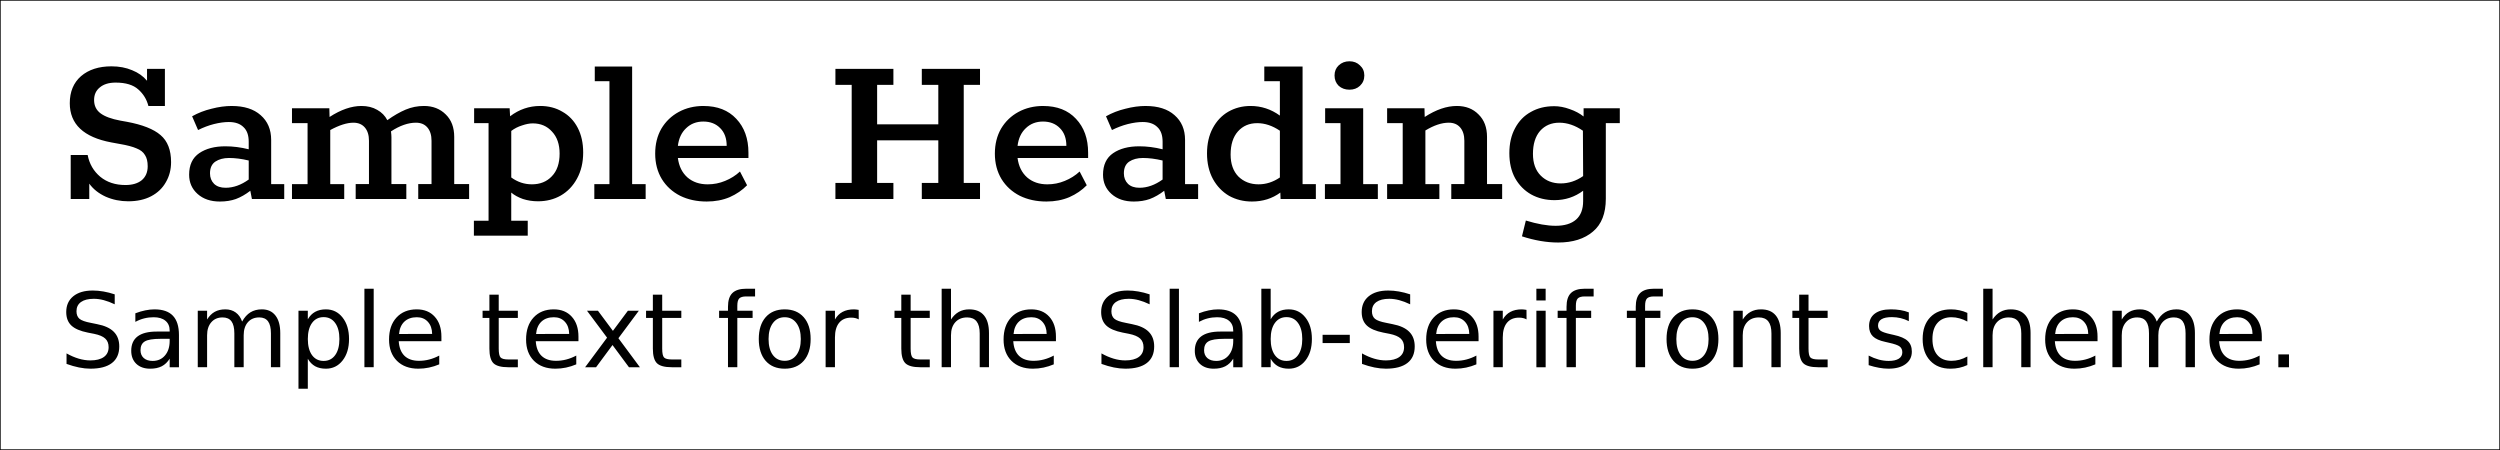 <?xml version="1.0" encoding="UTF-8" standalone="no"?>
<!-- Created with Inkscape (http://www.inkscape.org/) -->

<svg
   xmlns:dc="http://purl.org/dc/elements/1.1/"
   xmlns:cc="http://creativecommons.org/ns#"
   xmlns:rdf="http://www.w3.org/1999/02/22-rdf-syntax-ns#"
   xmlns:svg="http://www.w3.org/2000/svg"
   xmlns="http://www.w3.org/2000/svg"
   xmlns:sodipodi="http://sodipodi.sourceforge.net/DTD/sodipodi-0.dtd"
   xmlns:inkscape="http://www.inkscape.org/namespaces/inkscape"
   width="500"
   height="90"
   viewBox="0 0 500 90"
   version="1.1"
   id="svg4583"
   inkscape:version="0.92.3 (2405546, 2018-03-11)"
   sodipodi:docname="font-preview-slab.svg">
  <defs
     id="defs4577" />
  <sodipodi:namedview
     id="base"
     pagecolor="#ffffff"
     bordercolor="#666666"
     borderopacity="1.0"
     inkscape:pageopacity="0.0"
     inkscape:pageshadow="2"
     inkscape:zoom="0.35"
     inkscape:cx="780"
     inkscape:cy="-257.85714"
     inkscape:document-units="px"
     inkscape:current-layer="layer1"
     showgrid="false"
     fit-margin-top="0"
     fit-margin-left="0"
     fit-margin-right="0"
     fit-margin-bottom="0"
     showborder="false"
     inkscape:window-width="1366"
     inkscape:window-height="705"
     inkscape:window-x="-8"
     inkscape:window-y="-8"
     inkscape:window-maximized="1" />
  <g
     inkscape:label="Layer 1"
     inkscape:groupmode="layer"
     id="layer1"
     transform="translate(844.286,-214.663)">
    <rect
       style="opacity:1;fill:none;fill-opacity:1;stroke:#000000;stroke-width:0.139;stroke-miterlimit:4;stroke-dasharray:none;stroke-opacity:1"
       id="rect931"
       width="499.861"
       height="89.861"
       x="-844.216"
       y="214.732" />
    <path
       inkscape:connector-curvature="0"
       style="font-style:normal;font-variant:normal;font-weight:600;font-stretch:normal;font-size:39.178px;line-height:100%;font-family:Rokkitt;-inkscape-font-specification:'Rokkitt Semi-Bold';letter-spacing:0px;word-spacing:0px;fill:#000000;fill-opacity:1;stroke:none;stroke-width:1.17px;stroke-linecap:butt;stroke-linejoin:miter;stroke-opacity:1"
       d="m -574.399,226.919 c -0.855,0 -1.574,0.276 -2.154,0.826 -0.55,0.519 -0.824,1.191 -0.824,2.016 0,0.825 0.274,1.513 0.824,2.062 0.58,0.519 1.299,0.779 2.154,0.779 0.855,0 1.557,-0.26 2.107,-0.779 0.581,-0.55 0.871,-1.238 0.871,-2.062 0,-0.825 -0.291,-1.496 -0.871,-2.016 -0.55,-0.55 -1.252,-0.826 -2.107,-0.826 z m -247.588,1.01 c -2.536,-10e-6 -4.568,0.655 -6.096,1.969 -1.497,1.314 -2.246,3.117 -2.246,5.408 0,4.186 2.765,6.799 8.295,7.838 l 1.742,0.32 c 1.436,0.244 2.535,0.535 3.299,0.871 0.794,0.306 1.359,0.748 1.695,1.328 0.367,0.55 0.551,1.299 0.551,2.246 0,1.192 -0.397,2.123 -1.191,2.795 -0.794,0.642 -1.879,0.963 -3.254,0.963 -2.016,0 -3.697,-0.551 -5.041,-1.65 -1.344,-1.13 -2.185,-2.582 -2.522,-4.354 h -3.391 v 8.799 h 3.713 v -3.07 c 0.794,1.1 1.893,1.972 3.299,2.613 1.405,0.611 2.904,0.916 4.492,0.916 1.772,0 3.299,-0.336 4.582,-1.008 1.283,-0.672 2.261,-1.605 2.934,-2.797 0.703,-1.192 1.053,-2.536 1.053,-4.033 0,-2.414 -0.702,-4.215 -2.107,-5.406 -1.375,-1.192 -3.62,-2.078 -6.736,-2.658 l -1.283,-0.229 c -1.803,-0.336 -3.133,-0.825 -3.988,-1.467 -0.855,-0.642 -1.283,-1.528 -1.283,-2.658 0,-1.069 0.383,-1.91 1.147,-2.521 0.764,-0.642 1.818,-0.963 3.162,-0.963 2.017,0 3.529,0.458 4.537,1.375 1.008,0.886 1.679,1.987 2.016,3.301 h 3.301 v -7.424 h -3.574 v 2.383 c -0.764,-0.917 -1.758,-1.621 -2.981,-2.109 -1.222,-0.519 -2.595,-0.777 -4.123,-0.777 z m 96.656,0.045 v 2.934 h 2.934 v 20.576 h -3.025 v 2.979 h 10.266 v -2.979 h -2.703 v -23.51 z m 133.904,0 v 2.934 h 3.117 v 6.873 c -1.772,-1.283 -3.729,-1.924 -5.867,-1.924 -1.619,0 -3.101,0.381 -4.445,1.145 -1.314,0.764 -2.351,1.865 -3.115,3.301 -0.764,1.436 -1.146,3.116 -1.146,5.041 0,1.955 0.397,3.666 1.191,5.133 0.794,1.436 1.865,2.551 3.209,3.346 1.375,0.764 2.902,1.145 4.582,1.145 2.169,0 4.064,-0.596 5.684,-1.787 l 0.045,1.283 h 7.057 v -2.979 h -2.656 v -23.51 z m -85.775,0.459 v 3.207 h 3.254 v 19.615 h -3.254 v 3.207 h 11.596 v -3.207 h -3.254 v -8.525 h 12.236 v 8.525 h -3.301 v 3.207 h 11.641 v -3.207 h -3.254 v -19.615 h 3.254 v -3.207 h -11.641 v 3.207 h 3.301 v 7.883 h -12.236 v -7.883 h 3.254 v -3.207 z m -120.733,7.424 c -1.283,0 -2.626,0.182 -4.031,0.549 -1.405,0.336 -2.705,0.842 -3.897,1.514 l 1.191,2.75 c 1.039,-0.519 2.093,-0.918 3.162,-1.193 1.1,-0.275 2.092,-0.412 2.978,-0.412 1.283,0 2.261,0.336 2.934,1.008 0.703,0.642 1.055,1.62 1.055,2.934 v 1.512 c -1.589,-0.397 -3.148,-0.596 -4.676,-0.596 -2.139,0 -3.878,0.458 -5.223,1.375 -1.344,0.917 -2.018,2.353 -2.018,4.309 0,1.558 0.565,2.841 1.695,3.85 1.13,1.008 2.612,1.512 4.445,1.512 1.192,0 2.262,-0.168 3.209,-0.504 0.978,-0.367 1.94,-0.917 2.887,-1.65 l 0.32,1.65 h 6.463 v -2.979 h -2.613 v -8.846 c 0,-2.078 -0.702,-3.727 -2.107,-4.949 -1.375,-1.222 -3.301,-1.832 -5.775,-1.832 z m 25.932,0 c -1.986,0 -4.108,0.733 -6.369,2.199 l -0.047,-1.742 h -7.471 v 2.98 h 3.117 v 12.189 h -3.117 v 2.979 h 10.449 v -2.979 h -2.795 v -10.814 c 1.803,-0.978 3.346,-1.467 4.629,-1.467 0.978,0 1.741,0.319 2.291,0.961 0.55,0.642 0.824,1.528 0.824,2.658 v 8.662 h -2.658 v 2.979 h 10.129 v -2.979 h -2.978 v -9.395 c 0,-0.275 -0.031,-0.658 -0.092,-1.146 1.772,-1.161 3.438,-1.74 4.996,-1.74 0.978,0 1.741,0.319 2.291,0.961 0.55,0.642 0.824,1.528 0.824,2.658 v 8.662 h -2.658 v 2.979 h 10.174 v -2.979 h -2.978 v -9.441 c 0,-1.894 -0.565,-3.39 -1.695,-4.49 -1.13,-1.13 -2.582,-1.695 -4.354,-1.695 -1.283,0 -2.505,0.244 -3.666,0.732 -1.161,0.489 -2.383,1.193 -3.666,2.109 -0.458,-0.886 -1.131,-1.574 -2.018,-2.062 -0.886,-0.519 -1.94,-0.779 -3.162,-0.779 z m 35.74,0 c -2.2,0 -4.201,0.688 -6.004,2.062 l -0.09,-1.605 h -7.104 v 2.98 h 2.887 v 19.521 h -2.934 v 2.979 h 10.77 v -2.979 h -3.299 v -5.637 c 0.611,0.519 1.391,0.947 2.338,1.283 0.947,0.306 1.954,0.459 3.023,0.459 1.68,0 3.193,-0.383 4.537,-1.146 1.375,-0.794 2.459,-1.924 3.254,-3.391 0.825,-1.497 1.236,-3.239 1.236,-5.225 0,-1.894 -0.366,-3.544 -1.1,-4.949 -0.733,-1.405 -1.756,-2.476 -3.07,-3.209 -1.283,-0.764 -2.765,-1.145 -4.445,-1.145 z m 32.684,0 c -1.833,0 -3.483,0.397 -4.949,1.191 -1.466,0.794 -2.629,1.91 -3.484,3.346 -0.825,1.436 -1.236,3.1 -1.236,4.994 0,1.925 0.442,3.621 1.328,5.088 0.886,1.436 2.11,2.551 3.668,3.346 1.558,0.764 3.329,1.145 5.314,1.145 1.68,0 3.209,-0.291 4.584,-0.871 1.375,-0.611 2.535,-1.405 3.482,-2.383 l -1.42,-2.748 c -0.856,0.794 -1.85,1.421 -2.981,1.879 -1.1,0.458 -2.26,0.686 -3.482,0.686 -1.619,0 -2.964,-0.456 -4.033,-1.373 -1.069,-0.947 -1.71,-2.247 -1.924,-3.896 h 14.115 v -1.055 c 0,-2.811 -0.81,-5.07 -2.43,-6.781 -1.589,-1.711 -3.772,-2.566 -6.553,-2.566 z m 67.936,0 c -1.833,0 -3.483,0.397 -4.949,1.191 -1.467,0.794 -2.627,1.91 -3.482,3.346 -0.825,1.436 -1.238,3.1 -1.238,4.994 0,1.925 0.444,3.621 1.33,5.088 0.886,1.436 2.108,2.551 3.666,3.346 1.558,0.764 3.331,1.145 5.316,1.145 1.68,0 3.207,-0.291 4.582,-0.871 1.375,-0.611 2.537,-1.405 3.484,-2.383 l -1.422,-2.748 c -0.855,0.794 -1.848,1.421 -2.979,1.879 -1.1,0.458 -2.26,0.686 -3.482,0.686 -1.619,0 -2.964,-0.456 -4.033,-1.373 -1.069,-0.947 -1.712,-2.247 -1.926,-3.896 h 14.115 v -1.055 c 0,-2.811 -0.808,-5.07 -2.428,-6.781 -1.589,-1.711 -3.774,-2.566 -6.555,-2.566 z m 20.484,0 c -1.283,0 -2.626,0.182 -4.031,0.549 -1.405,0.336 -2.705,0.842 -3.896,1.514 l 1.191,2.75 c 1.039,-0.519 2.093,-0.918 3.162,-1.193 1.1,-0.275 2.092,-0.412 2.979,-0.412 1.283,0 2.261,0.336 2.934,1.008 0.703,0.642 1.055,1.62 1.055,2.934 v 1.512 c -1.589,-0.397 -3.148,-0.596 -4.676,-0.596 -2.139,0 -3.878,0.458 -5.223,1.375 -1.344,0.917 -2.018,2.353 -2.018,4.309 0,1.558 0.565,2.841 1.695,3.85 1.13,1.008 2.612,1.512 4.445,1.512 1.192,0 2.262,-0.168 3.209,-0.504 0.978,-0.367 1.94,-0.917 2.887,-1.65 l 0.32,1.65 h 6.463 v -2.979 h -2.613 v -8.846 c 0,-2.078 -0.702,-3.727 -2.107,-4.949 -1.375,-1.222 -3.301,-1.832 -5.775,-1.832 z m 62.229,0 c -2.016,0 -4.155,0.733 -6.416,2.199 l -0.045,-1.742 h -7.471 v 2.98 h 3.117 v 12.189 h -3.117 v 2.979 h 10.449 v -2.979 h -2.795 v -10.725 c 1.711,-1.039 3.268,-1.557 4.674,-1.557 0.978,0 1.741,0.319 2.291,0.961 0.55,0.642 0.826,1.528 0.826,2.658 v 8.662 h -2.613 v 2.979 h 10.174 v -2.979 h -3.025 v -9.441 c 0,-1.894 -0.565,-3.39 -1.695,-4.49 -1.1,-1.13 -2.551,-1.695 -4.354,-1.695 z m 19.449,0.045 c -1.741,0 -3.285,0.383 -4.629,1.146 -1.344,0.733 -2.398,1.818 -3.162,3.254 -0.764,1.405 -1.145,3.069 -1.145,4.994 0,1.925 0.381,3.591 1.145,4.996 0.794,1.405 1.865,2.49 3.209,3.254 1.375,0.764 2.932,1.146 4.674,1.146 2.139,0 4.048,-0.628 5.729,-1.881 v 2.062 c 0,1.65 -0.473,2.888 -1.42,3.713 -0.947,0.825 -2.308,1.236 -4.08,1.236 -1.68,0 -3.666,-0.35 -5.957,-1.053 l -0.779,3.162 c 2.536,0.825 4.949,1.236 7.24,1.236 2.933,0 5.256,-0.733 6.967,-2.199 1.711,-1.436 2.566,-3.62 2.566,-6.553 v -15.123 h 2.795 v -2.98 h -7.24 v 1.65 c -0.764,-0.611 -1.681,-1.1 -2.75,-1.467 -1.069,-0.397 -2.123,-0.596 -3.162,-0.596 z m -45.777,0.412 v 2.98 h 3.072 v 12.189 h -3.117 v 2.979 h 10.586 v -2.979 h -2.932 v -15.17 z m -124.367,2.658 c 1.405,0 2.537,0.444 3.393,1.33 0.856,0.855 1.283,2.032 1.283,3.529 h -9.762 c 0.183,-1.497 0.734,-2.674 1.65,-3.529 0.916,-0.886 2.061,-1.33 3.436,-1.33 z m 67.938,0 c 1.405,0 2.535,0.444 3.391,1.33 0.855,0.855 1.283,2.032 1.283,3.529 h -9.762 c 0.183,-1.497 0.734,-2.674 1.65,-3.529 0.917,-0.886 2.063,-1.33 3.438,-1.33 z m 103.262,0.23 c 1.589,0 3.163,0.534 4.721,1.604 l 0.045,9.074 c -1.405,0.978 -2.902,1.467 -4.49,1.467 -1.619,0 -2.95,-0.52 -3.988,-1.559 -1.039,-1.039 -1.559,-2.49 -1.559,-4.354 0,-1.955 0.475,-3.484 1.422,-4.584 0.978,-1.1 2.261,-1.648 3.85,-1.648 z m -60.42,0.092 c 1.528,0 3.04,0.503 4.537,1.512 v 9.35 c -1.344,0.917 -2.767,1.373 -4.264,1.373 -1.619,0 -2.962,-0.518 -4.031,-1.557 -1.039,-1.069 -1.559,-2.537 -1.559,-4.4 0,-1.986 0.489,-3.529 1.467,-4.629 0.978,-1.1 2.261,-1.648 3.85,-1.648 z m -144.883,0.045 c 1.589,0 2.872,0.551 3.85,1.65 1.008,1.069 1.514,2.535 1.514,4.398 0,1.955 -0.52,3.468 -1.559,4.537 -1.008,1.069 -2.337,1.604 -3.986,1.604 -1.497,0 -2.872,-0.456 -4.125,-1.373 v -9.305 c 0.641,-0.489 1.36,-0.855 2.154,-1.1 0.794,-0.275 1.511,-0.412 2.152,-0.412 z m -60.754,6.92 c 1.222,0 2.536,0.168 3.941,0.504 v 3.805 c -1.528,1.1 -3.071,1.648 -4.629,1.648 -0.978,0 -1.741,-0.258 -2.291,-0.777 -0.55,-0.55 -0.826,-1.254 -0.826,-2.109 0,-1.069 0.352,-1.847 1.055,-2.336 0.733,-0.489 1.65,-0.734 2.75,-0.734 z m 182.775,0 c 1.222,0 2.536,0.168 3.941,0.504 v 3.805 c -1.528,1.1 -3.071,1.648 -4.629,1.648 -0.978,0 -1.741,-0.258 -2.291,-0.777 -0.55,-0.55 -0.826,-1.254 -0.826,-2.109 0,-1.069 0.352,-1.847 1.055,-2.336 0.733,-0.489 1.65,-0.734 2.75,-0.734 z m -155.697,26.146 v 15.703 h 1.857 v -15.703 z m 76.379,0 c -1.271,0 -2.2,0.291 -2.785,0.869 -0.585,0.572 -0.879,1.486 -0.879,2.744 v 0.787 h -1.775 v 1.443 h 1.775 v 9.859 h 1.867 v -9.859 h 3.057 v -1.443 h -3.057 v -0.998 c 0,-0.7 0.127,-1.184 0.383,-1.453 0.262,-0.269 0.727,-0.404 1.393,-0.404 h 1.775 v -1.545 z m 39.07,0 v 15.703 h 1.867 v -6.389 c 0,-1.103 0.289,-1.974 0.867,-2.613 0.579,-0.639 1.369,-0.959 2.371,-0.959 0.834,10e-6 1.46,0.265 1.877,0.797 0.417,0.531 0.627,1.333 0.627,2.402 v 6.762 h 1.855 v -6.822 c 0,-1.561 -0.332,-2.74 -0.998,-3.541 -0.666,-0.807 -1.649,-1.211 -2.947,-1.211 -0.787,0 -1.482,0.168 -2.088,0.504 -0.599,0.336 -1.12,0.844 -1.564,1.523 v -6.156 z m 45.602,0 v 15.703 h 1.855 v -15.703 z m 18.334,0 v 15.703 h 1.867 v -1.695 c 0.39,0.673 0.881,1.172 1.473,1.502 0.599,0.323 1.313,0.484 2.141,0.484 1.372,0 2.485,-0.545 3.34,-1.635 0.861,-1.09 1.291,-2.523 1.291,-4.299 1e-5,-1.776 -0.43,-3.207 -1.291,-4.297 -0.854,-1.09 -1.967,-1.635 -3.34,-1.635 -0.827,0 -1.542,0.165 -2.141,0.494 -0.592,0.323 -1.082,0.819 -1.473,1.492 v -6.115 z m 55.006,0 v 2.352 h 1.855 v -2.352 z m 9.697,0 c -1.271,0 -2.2,0.291 -2.785,0.869 -0.585,0.572 -0.879,1.486 -0.879,2.744 v 0.787 h -1.775 v 1.443 h 1.775 v 9.859 h 1.867 v -9.859 h 3.059 v -1.443 h -3.059 v -0.998 c 0,-0.7 0.127,-1.184 0.383,-1.453 0.262,-0.269 0.727,-0.404 1.393,-0.404 h 1.777 v -1.545 z m 13.844,0 c -1.271,0 -2.2,0.291 -2.785,0.869 -0.585,0.572 -0.877,1.486 -0.877,2.744 v 0.787 h -1.777 v 1.443 h 1.777 v 9.859 h 1.867 v -9.859 h 3.057 v -1.443 h -3.057 v -0.998 c 0,-0.7 0.127,-1.184 0.383,-1.453 0.262,-0.269 0.727,-0.404 1.393,-0.404 h 1.775 v -1.545 z m 65.832,0 v 15.703 h 1.867 v -6.389 c 0,-1.103 0.291,-1.974 0.869,-2.613 0.579,-0.639 1.369,-0.959 2.371,-0.959 0.834,10e-6 1.46,0.265 1.877,0.797 0.417,0.531 0.625,1.333 0.625,2.402 v 6.762 h 1.857 v -6.822 c 0,-1.561 -0.334,-2.74 -1,-3.541 -0.666,-0.807 -1.649,-1.211 -2.947,-1.211 -0.787,0 -1.482,0.168 -2.088,0.504 -0.599,0.336 -1.12,0.844 -1.564,1.523 v -6.156 z m -378.111,0.363 c -1.648,0 -2.945,0.383 -3.887,1.15 -0.935,0.767 -1.402,1.816 -1.402,3.148 0,1.15 0.34,2.05 1.02,2.695 0.679,0.646 1.78,1.119 3.301,1.422 l 1.24,0.242 c 1.036,0.209 1.78,0.522 2.23,0.939 0.458,0.417 0.686,0.994 0.686,1.734 0,0.848 -0.317,1.502 -0.949,1.959 -0.632,0.457 -1.53,0.686 -2.693,0.686 -0.767,0 -1.548,-0.118 -2.342,-0.354 -0.794,-0.235 -1.604,-0.585 -2.432,-1.049 v 2.1 c 0.861,0.316 1.692,0.553 2.492,0.715 0.807,0.161 1.568,0.242 2.281,0.242 1.89,0 3.323,-0.375 4.299,-1.129 0.982,-0.753 1.473,-1.861 1.473,-3.32 0,-1.224 -0.363,-2.199 -1.09,-2.926 -0.72,-0.733 -1.839,-1.246 -3.359,-1.535 l -1.23,-0.252 c -1.117,-0.209 -1.878,-0.48 -2.281,-0.816 -0.397,-0.343 -0.596,-0.848 -0.596,-1.514 0,-0.794 0.3,-1.407 0.898,-1.838 0.605,-0.431 1.462,-0.645 2.572,-0.645 0.639,0 1.302,0.09 1.988,0.271 0.686,0.182 1.416,0.458 2.189,0.828 v -1.988 c -0.767,-0.256 -1.517,-0.446 -2.25,-0.574 -0.733,-0.128 -1.452,-0.193 -2.158,-0.193 z m 206.982,0 c -1.648,0 -2.943,0.383 -3.885,1.15 -0.935,0.767 -1.402,1.816 -1.402,3.148 0,1.15 0.338,2.05 1.018,2.695 0.679,0.646 1.78,1.119 3.301,1.422 l 1.24,0.242 c 1.036,0.209 1.78,0.522 2.23,0.939 0.457,0.417 0.686,0.994 0.686,1.734 0,0.848 -0.315,1.502 -0.947,1.959 -0.632,0.457 -1.532,0.686 -2.695,0.686 -0.767,0 -1.546,-0.118 -2.34,-0.354 -0.794,-0.235 -1.604,-0.585 -2.432,-1.049 v 2.1 c 0.861,0.316 1.692,0.553 2.492,0.715 0.807,0.161 1.566,0.242 2.279,0.242 1.89,0 3.323,-0.375 4.299,-1.129 0.982,-0.753 1.475,-1.861 1.475,-3.32 0,-1.224 -0.363,-2.199 -1.09,-2.926 -0.72,-0.733 -1.841,-1.246 -3.361,-1.535 l -1.23,-0.252 c -1.117,-0.209 -1.878,-0.48 -2.281,-0.816 -0.397,-0.343 -0.596,-0.848 -0.596,-1.514 0,-0.794 0.3,-1.407 0.898,-1.838 0.605,-0.431 1.464,-0.645 2.574,-0.645 0.639,0 1.3,0.09 1.986,0.271 0.686,0.182 1.418,0.458 2.191,0.828 v -1.988 c -0.767,-0.256 -1.519,-0.446 -2.252,-0.574 -0.733,-0.128 -1.452,-0.193 -2.158,-0.193 z m 52.109,0 c -1.648,0 -2.945,0.383 -3.887,1.15 -0.935,0.767 -1.402,1.816 -1.402,3.148 0,1.15 0.34,2.05 1.02,2.695 0.679,0.646 1.78,1.119 3.301,1.422 l 1.24,0.242 c 1.036,0.209 1.78,0.522 2.23,0.939 0.457,0.417 0.686,0.994 0.686,1.734 0,0.848 -0.315,1.502 -0.947,1.959 -0.632,0.457 -1.532,0.686 -2.695,0.686 -0.767,0 -1.548,-0.118 -2.342,-0.354 -0.794,-0.235 -1.604,-0.585 -2.432,-1.049 v 2.1 c 0.861,0.316 1.692,0.553 2.492,0.715 0.807,0.161 1.568,0.242 2.281,0.242 1.89,0 3.323,-0.375 4.299,-1.129 0.982,-0.753 1.473,-1.861 1.473,-3.32 0,-1.224 -0.363,-2.199 -1.09,-2.926 -0.72,-0.733 -1.839,-1.246 -3.359,-1.535 l -1.23,-0.252 c -1.117,-0.209 -1.878,-0.48 -2.281,-0.816 -0.397,-0.343 -0.596,-0.848 -0.596,-1.514 0,-0.794 0.3,-1.407 0.898,-1.838 0.605,-0.431 1.462,-0.645 2.572,-0.645 0.639,0 1.302,0.09 1.988,0.271 0.686,0.182 1.416,0.458 2.189,0.828 v -1.988 c -0.767,-0.256 -1.517,-0.446 -2.25,-0.574 -0.733,-0.128 -1.452,-0.193 -2.158,-0.193 z m -179.748,0.828 v 3.209 h -1.363 v 1.443 h 1.363 v 6.135 c 0,1.413 0.272,2.388 0.816,2.926 0.545,0.531 1.534,0.799 2.967,0.799 h 1.908 v -1.555 h -1.908 c -0.774,-10e-6 -1.287,-0.132 -1.543,-0.395 -0.249,-0.262 -0.375,-0.854 -0.375,-1.775 v -6.135 h 3.826 v -1.443 h -3.826 v -3.209 z m 32.693,0 v 3.209 h -1.361 v 1.443 h 1.361 v 6.135 c 0,1.413 0.274,2.388 0.818,2.926 0.545,0.531 1.534,0.799 2.967,0.799 h 1.906 v -1.555 h -1.906 c -0.774,-10e-6 -1.289,-0.132 -1.545,-0.395 -0.249,-0.262 -0.373,-0.854 -0.373,-1.775 v -6.135 h 3.824 v -1.443 h -3.824 v -3.209 z m 49.688,0 v 3.209 h -1.361 v 1.443 h 1.361 v 6.135 c 0,1.413 0.273,2.388 0.818,2.926 0.545,0.531 1.532,0.799 2.965,0.799 h 1.908 v -1.555 h -1.908 c -0.774,-10e-6 -1.287,-0.132 -1.543,-0.395 -0.249,-0.262 -0.373,-0.854 -0.373,-1.775 v -6.135 h 3.824 v -1.443 h -3.824 v -3.209 z m 179.576,0 v 3.209 h -1.361 v 1.443 h 1.361 v 6.135 c 0,1.413 0.273,2.388 0.818,2.926 0.545,0.531 1.532,0.799 2.965,0.799 h 1.908 v -1.555 h -1.908 c -0.774,-10e-6 -1.287,-0.132 -1.543,-0.395 -0.249,-0.262 -0.373,-0.854 -0.373,-1.775 v -6.135 h 3.824 v -1.443 h -3.824 v -3.209 z m -328.92,2.938 c -0.605,0 -1.228,0.067 -1.867,0.201 -0.639,0.128 -1.299,0.324 -1.978,0.586 v 1.715 c 0.565,-0.309 1.155,-0.543 1.768,-0.697 0.612,-0.155 1.241,-0.23 1.887,-0.23 1.016,0 1.803,0.234 2.361,0.705 0.565,0.464 0.848,1.124 0.848,1.979 v 0.182 h -2.603 c -1.688,0 -2.96,0.323 -3.814,0.969 -0.848,0.646 -1.271,1.604 -1.271,2.875 0,1.09 0.34,1.961 1.02,2.613 0.686,0.646 1.607,0.969 2.764,0.969 0.915,0 1.688,-0.161 2.32,-0.484 0.632,-0.33 1.162,-0.837 1.586,-1.523 v 1.717 h 1.855 v -6.449 c 0,-1.722 -0.404,-3.006 -1.211,-3.854 -0.807,-0.848 -2.027,-1.271 -3.662,-1.271 z m 14.137,0 c -0.814,0 -1.517,0.165 -2.109,0.494 -0.592,0.33 -1.1,0.84 -1.524,1.533 v -1.756 h -1.867 v 11.303 h 1.867 v -6.389 c 0,-1.097 0.28,-1.964 0.838,-2.604 0.558,-0.646 1.311,-0.969 2.26,-0.969 0.8,0 1.394,0.262 1.777,0.787 0.383,0.518 0.574,1.322 0.574,2.412 v 6.762 h 1.867 v -6.389 c 0,-1.103 0.28,-1.974 0.838,-2.613 0.558,-0.639 1.317,-0.959 2.279,-0.959 0.787,0 1.373,0.262 1.756,0.787 0.384,0.525 0.576,1.329 0.576,2.412 v 6.762 h 1.867 v -6.822 c 0,-1.52 -0.32,-2.691 -0.959,-3.512 -0.639,-0.827 -1.547,-1.24 -2.725,-1.24 -0.875,0 -1.635,0.197 -2.281,0.594 -0.646,0.397 -1.2,1.013 -1.664,1.848 -0.276,-0.794 -0.703,-1.399 -1.281,-1.816 -0.572,-0.417 -1.269,-0.625 -2.09,-0.625 z m 20.121,0 c -0.827,0 -1.54,0.165 -2.139,0.494 -0.592,0.323 -1.083,0.819 -1.473,1.492 v -1.715 h -1.867 v 15.6 h 1.867 v -5.992 c 0.39,0.673 0.881,1.172 1.473,1.502 0.599,0.323 1.311,0.484 2.139,0.484 1.372,0 2.486,-0.545 3.34,-1.635 0.861,-1.09 1.293,-2.523 1.293,-4.299 0,-1.776 -0.432,-3.207 -1.293,-4.297 -0.854,-1.09 -1.968,-1.635 -3.34,-1.635 z m 18.174,0 c -1.695,0 -3.045,0.545 -4.047,1.635 -0.996,1.083 -1.492,2.548 -1.492,4.398 0,1.789 0.525,3.208 1.574,4.258 1.056,1.049 2.484,1.574 4.287,1.574 0.72,0 1.429,-0.073 2.129,-0.221 0.7,-0.148 1.383,-0.364 2.049,-0.646 v -1.756 c -0.659,0.35 -1.325,0.612 -1.998,0.787 -0.666,0.175 -1.355,0.262 -2.068,0.262 -1.231,0 -2.194,-0.332 -2.887,-0.998 -0.686,-0.673 -1.068,-1.648 -1.149,-2.926 h 8.535 v -0.908 c 0,-1.682 -0.444,-3.011 -1.332,-3.986 -0.881,-0.982 -2.081,-1.473 -3.602,-1.473 z m 27.406,0 c -1.695,0 -3.044,0.545 -4.047,1.635 -0.996,1.083 -1.492,2.548 -1.492,4.398 0,1.789 0.525,3.208 1.574,4.258 1.056,1.049 2.486,1.574 4.289,1.574 0.72,0 1.429,-0.073 2.129,-0.221 0.7,-0.148 1.381,-0.364 2.047,-0.646 v -1.756 c -0.659,0.35 -1.325,0.612 -1.998,0.787 -0.666,0.175 -1.355,0.262 -2.068,0.262 -1.231,0 -2.192,-0.332 -2.885,-0.998 -0.686,-0.673 -1.07,-1.648 -1.15,-2.926 h 8.537 v -0.908 c 0,-1.682 -0.444,-3.011 -1.332,-3.986 -0.881,-0.982 -2.083,-1.473 -3.603,-1.473 z m 46.186,0 c -1.621,0 -2.893,0.525 -3.814,1.574 -0.915,1.049 -1.371,2.501 -1.371,4.357 0,1.85 0.456,3.303 1.371,4.359 0.922,1.049 2.193,1.574 3.814,1.574 1.615,0 2.883,-0.525 3.805,-1.574 0.922,-1.056 1.383,-2.509 1.383,-4.359 0,-1.857 -0.461,-3.308 -1.383,-4.357 -0.922,-1.049 -2.19,-1.574 -3.805,-1.574 z m 13.855,0 c -0.895,0 -1.655,0.168 -2.281,0.504 -0.626,0.33 -1.133,0.837 -1.523,1.523 v -1.756 h -1.867 v 11.303 h 1.867 v -5.955 c 0,-1.278 0.28,-2.256 0.838,-2.936 0.565,-0.686 1.373,-1.029 2.422,-1.029 0.296,0 0.565,0.029 0.807,0.09 0.249,0.054 0.479,0.143 0.688,0.264 l -0.012,-1.908 c -0.188,-0.034 -0.359,-0.057 -0.514,-0.07 -0.155,-0.02 -0.296,-0.029 -0.424,-0.029 z m 35.459,0 c -1.695,0 -3.045,0.545 -4.047,1.635 -0.996,1.083 -1.492,2.548 -1.492,4.398 0,1.789 0.523,3.208 1.572,4.258 1.056,1.049 2.486,1.574 4.289,1.574 0.72,0 1.429,-0.073 2.129,-0.221 0.7,-0.148 1.383,-0.364 2.049,-0.646 v -1.756 c -0.659,0.35 -1.325,0.612 -1.998,0.787 -0.666,0.175 -1.355,0.262 -2.068,0.262 -1.231,0 -2.194,-0.332 -2.887,-0.998 -0.686,-0.673 -1.07,-1.648 -1.15,-2.926 h 8.537 v -0.908 c 0,-1.682 -0.444,-3.011 -1.332,-3.986 -0.881,-0.982 -2.081,-1.473 -3.602,-1.473 z m 37.377,0 c -0.605,0 -1.228,0.067 -1.867,0.201 -0.639,0.128 -1.299,0.324 -1.979,0.586 v 1.715 c 0.565,-0.309 1.153,-0.543 1.766,-0.697 0.612,-0.155 1.241,-0.23 1.887,-0.23 1.016,0 1.803,0.234 2.361,0.705 0.565,0.464 0.848,1.124 0.848,1.979 v 0.182 h -2.604 c -1.689,0 -2.958,0.323 -3.812,0.969 -0.848,0.646 -1.271,1.604 -1.271,2.875 0,1.09 0.338,1.961 1.018,2.613 0.686,0.646 1.609,0.969 2.766,0.969 0.915,0 1.688,-0.161 2.32,-0.484 0.632,-0.33 1.16,-0.837 1.584,-1.523 v 1.717 h 1.857 v -6.449 c 0,-1.722 -0.404,-3.006 -1.211,-3.854 -0.807,-0.848 -2.027,-1.271 -3.662,-1.271 z m 47.145,0 c -1.695,0 -3.045,0.545 -4.047,1.635 -0.996,1.083 -1.494,2.548 -1.494,4.398 0,1.789 0.525,3.208 1.574,4.258 1.056,1.049 2.486,1.574 4.289,1.574 0.72,0 1.429,-0.073 2.129,-0.221 0.7,-0.148 1.383,-0.364 2.049,-0.646 v -1.756 c -0.659,0.35 -1.325,0.612 -1.998,0.787 -0.666,0.175 -1.355,0.262 -2.068,0.262 -1.231,0 -2.194,-0.332 -2.887,-0.998 -0.686,-0.673 -1.07,-1.648 -1.15,-2.926 h 8.537 v -0.908 c 0,-1.682 -0.444,-3.011 -1.332,-3.986 -0.881,-0.982 -2.081,-1.473 -3.602,-1.473 z m 13.582,0 c -0.895,0 -1.656,0.168 -2.281,0.504 -0.626,0.33 -1.133,0.837 -1.523,1.523 v -1.756 h -1.867 v 11.303 h 1.867 v -5.955 c 0,-1.278 0.28,-2.256 0.838,-2.936 0.565,-0.686 1.372,-1.029 2.422,-1.029 0.296,0 0.564,0.029 0.807,0.09 0.249,0.054 0.477,0.143 0.686,0.264 l -0.01,-1.908 c -0.188,-0.034 -0.359,-0.057 -0.514,-0.07 -0.155,-0.02 -0.296,-0.029 -0.424,-0.029 z m 34.137,0 c -1.621,0 -2.893,0.525 -3.814,1.574 -0.915,1.049 -1.373,2.501 -1.373,4.357 0,1.85 0.458,3.303 1.373,4.359 0.922,1.049 2.193,1.574 3.814,1.574 1.615,0 2.883,-0.525 3.805,-1.574 0.922,-1.056 1.381,-2.509 1.381,-4.359 0,-1.857 -0.459,-3.308 -1.381,-4.357 -0.922,-1.049 -2.19,-1.574 -3.805,-1.574 z m 13.703,0 c -0.787,0 -1.482,0.168 -2.088,0.504 -0.599,0.336 -1.12,0.844 -1.564,1.523 v -1.756 h -1.867 v 11.303 h 1.867 v -6.389 c 0,-1.103 0.289,-1.974 0.867,-2.613 0.579,-0.639 1.369,-0.959 2.371,-0.959 0.834,10e-6 1.46,0.265 1.877,0.797 0.417,0.531 0.625,1.333 0.625,2.402 v 6.762 h 1.857 v -6.822 c 0,-1.561 -0.332,-2.74 -0.998,-3.541 -0.666,-0.807 -1.649,-1.211 -2.947,-1.211 z m 25.953,0 c -1.386,0 -2.456,0.289 -3.209,0.867 -0.753,0.579 -1.129,1.4 -1.129,2.463 0,0.875 0.254,1.564 0.766,2.068 0.511,0.498 1.342,0.867 2.492,1.109 l 0.646,0.15 c 1.15,0.249 1.894,0.508 2.23,0.777 0.343,0.269 0.514,0.656 0.514,1.16 0,0.545 -0.234,0.969 -0.705,1.271 -0.471,0.296 -1.145,0.445 -2.02,0.445 -0.653,0 -1.311,-0.089 -1.977,-0.264 -0.666,-0.182 -1.343,-0.45 -2.029,-0.807 v 1.918 c 0.727,0.235 1.416,0.409 2.068,0.523 0.659,0.121 1.293,0.182 1.898,0.182 1.453,0 2.592,-0.306 3.42,-0.918 0.834,-0.612 1.252,-1.443 1.252,-2.492 0,-0.922 -0.28,-1.637 -0.838,-2.148 -0.552,-0.518 -1.486,-0.919 -2.805,-1.201 l -0.637,-0.143 c -0.996,-0.222 -1.659,-0.453 -1.988,-0.695 -0.33,-0.249 -0.494,-0.589 -0.494,-1.02 0,-0.565 0.23,-0.989 0.688,-1.271 0.464,-0.283 1.157,-0.424 2.078,-0.424 0.605,0 1.191,0.069 1.756,0.203 0.565,0.135 1.11,0.336 1.635,0.605 v -1.756 c -0.511,-0.202 -1.07,-0.354 -1.676,-0.455 -0.605,-0.101 -1.251,-0.15 -1.938,-0.15 z m 12.059,0 c -1.763,0 -3.152,0.528 -4.168,1.584 -1.009,1.056 -1.514,2.504 -1.514,4.348 0,1.816 0.502,3.26 1.504,4.33 1.002,1.07 2.355,1.604 4.057,1.604 0.626,0 1.214,-0.061 1.766,-0.182 0.558,-0.121 1.097,-0.303 1.615,-0.545 v -1.715 c -0.525,0.289 -1.053,0.508 -1.584,0.656 -0.525,0.141 -1.056,0.211 -1.594,0.211 -1.204,0 -2.141,-0.378 -2.807,-1.139 -0.666,-0.767 -0.998,-1.842 -0.998,-3.221 0,-1.379 0.332,-2.447 0.998,-3.207 0.666,-0.767 1.602,-1.15 2.807,-1.15 0.538,0 1.069,0.073 1.594,0.221 0.531,0.141 1.059,0.357 1.584,0.646 v -1.736 c -0.511,-0.235 -1.039,-0.409 -1.584,-0.523 -0.545,-0.121 -1.104,-0.182 -1.676,-0.182 z m 24.359,0 c -1.695,0 -3.045,0.545 -4.047,1.635 -0.996,1.083 -1.492,2.548 -1.492,4.398 0,1.789 0.525,3.208 1.574,4.258 1.056,1.049 2.484,1.574 4.287,1.574 0.72,0 1.431,-0.073 2.131,-0.221 0.7,-0.148 1.381,-0.364 2.047,-0.646 v -1.756 c -0.659,0.35 -1.325,0.612 -1.998,0.787 -0.666,0.175 -1.355,0.262 -2.068,0.262 -1.231,0 -2.192,-0.332 -2.885,-0.998 -0.686,-0.673 -1.07,-1.648 -1.15,-2.926 h 8.537 v -0.908 c 10e-6,-1.682 -0.444,-3.011 -1.332,-3.986 -0.881,-0.982 -2.083,-1.473 -3.604,-1.473 z m 13.41,0 c -0.814,0 -1.515,0.165 -2.107,0.494 -0.592,0.33 -1.102,0.84 -1.525,1.533 v -1.756 h -1.865 v 11.303 h 1.865 v -6.389 c 0,-1.097 0.28,-1.964 0.838,-2.604 0.558,-0.646 1.313,-0.969 2.262,-0.969 0.801,0 1.392,0.262 1.775,0.787 0.383,0.518 0.574,1.322 0.574,2.412 v 6.762 h 1.867 v -6.389 c 0,-1.103 0.28,-1.974 0.838,-2.613 0.558,-0.639 1.319,-0.959 2.281,-0.959 0.787,0 1.372,0.262 1.756,0.787 0.383,0.525 0.574,1.329 0.574,2.412 v 6.762 h 1.867 v -6.822 c 0,-1.52 -0.32,-2.691 -0.959,-3.512 -0.639,-0.827 -1.547,-1.24 -2.725,-1.24 -0.875,0 -1.635,0.197 -2.281,0.594 -0.646,0.397 -1.2,1.013 -1.664,1.848 -0.276,-0.794 -0.703,-1.399 -1.281,-1.816 -0.572,-0.417 -1.269,-0.625 -2.09,-0.625 z m 19.445,0 c -1.695,0 -3.045,0.545 -4.047,1.635 -0.996,1.083 -1.492,2.548 -1.492,4.398 0,1.789 0.525,3.208 1.574,4.258 1.056,1.049 2.486,1.574 4.289,1.574 0.72,0 1.429,-0.073 2.129,-0.221 0.7,-0.148 1.381,-0.364 2.047,-0.646 v -1.756 c -0.659,0.35 -1.323,0.612 -1.996,0.787 -0.666,0.175 -1.357,0.262 -2.07,0.262 -1.231,0 -2.192,-0.332 -2.885,-0.998 -0.686,-0.673 -1.07,-1.648 -1.15,-2.926 h 8.537 v -0.908 c 0,-1.682 -0.444,-3.011 -1.332,-3.986 -0.881,-0.982 -2.083,-1.473 -3.604,-1.473 z m -330.029,0.271 4.016,5.389 -4.389,5.914 h 2.189 l 3.289,-4.441 3.289,4.441 h 2.189 l -4.299,-5.803 4.088,-5.5 h -2.189 l -2.998,4.027 -2.996,-4.027 z m 189.879,0 v 11.303 h 1.855 v -11.303 z m -242.553,1.281 c 0.982,0 1.752,0.392 2.311,1.172 0.565,0.774 0.848,1.841 0.848,3.207 0,1.366 -0.282,2.44 -0.848,3.221 -0.558,0.774 -1.328,1.16 -2.311,1.16 -0.982,0 -1.757,-0.387 -2.322,-1.16 -0.558,-0.78 -0.836,-1.855 -0.836,-3.221 0,-1.366 0.278,-2.433 0.836,-3.207 0.565,-0.78 1.34,-1.172 2.322,-1.172 z m 192.572,0 c 0.982,0 1.752,0.392 2.311,1.172 0.565,0.774 0.848,1.841 0.848,3.207 0,1.366 -0.283,2.44 -0.848,3.221 -0.558,0.774 -1.328,1.16 -2.311,1.16 -0.982,0 -1.755,-0.387 -2.32,-1.16 -0.558,-0.78 -0.838,-1.855 -0.838,-3.221 0,-1.366 0.28,-2.433 0.838,-3.207 0.565,-0.78 1.338,-1.172 2.32,-1.172 z m -173.926,0.021 c 0.915,0 1.65,0.303 2.201,0.908 0.558,0.605 0.844,1.416 0.857,2.432 l -6.619,0.01 c 0.094,-1.063 0.449,-1.887 1.068,-2.473 0.626,-0.585 1.456,-0.877 2.492,-0.877 z m 27.408,0 c 0.915,0 1.648,0.303 2.199,0.908 0.558,0.605 0.844,1.416 0.857,2.432 l -6.619,0.01 c 0.094,-1.063 0.45,-1.887 1.068,-2.473 0.626,-0.585 1.458,-0.877 2.494,-0.877 z m 46.164,0 c 0.989,0 1.773,0.393 2.352,1.18 0.579,0.78 0.867,1.839 0.867,3.178 0,1.345 -0.289,2.409 -0.867,3.189 -0.579,0.78 -1.363,1.17 -2.352,1.17 -1.002,0 -1.793,-0.387 -2.371,-1.16 -0.572,-0.78 -0.857,-1.847 -0.857,-3.199 0,-1.352 0.289,-2.414 0.867,-3.188 0.579,-0.78 1.366,-1.17 2.361,-1.17 z m 49.334,0 c 0.915,0 1.65,0.303 2.201,0.908 0.558,0.605 0.844,1.416 0.857,2.432 l -6.621,0.01 c 0.094,-1.063 0.451,-1.887 1.07,-2.473 0.626,-0.585 1.456,-0.877 2.492,-0.877 z m 84.521,0 c 0.915,0 1.648,0.303 2.199,0.908 0.558,0.605 0.844,1.416 0.857,2.432 l -6.619,0.01 c 0.094,-1.063 0.451,-1.887 1.07,-2.473 0.626,-0.585 1.456,-0.877 2.492,-0.877 z m 47.699,0 c 0.989,0 1.773,0.393 2.352,1.18 0.579,0.78 0.867,1.839 0.867,3.178 0,1.345 -0.289,2.409 -0.867,3.189 -0.579,0.78 -1.363,1.17 -2.352,1.17 -1.002,0 -1.793,-0.387 -2.371,-1.16 -0.572,-0.78 -0.857,-1.847 -0.857,-3.199 0,-1.352 0.289,-2.414 0.867,-3.188 0.579,-0.78 1.366,-1.17 2.361,-1.17 z m 76.094,0 c 0.915,0 1.65,0.303 2.201,0.908 0.558,0.605 0.844,1.416 0.857,2.432 l -6.619,0.01 c 0.094,-1.063 0.449,-1.887 1.068,-2.473 0.626,-0.585 1.456,-0.877 2.492,-0.877 z m 32.857,0 c 0.915,0 1.648,0.303 2.199,0.908 0.558,0.605 0.844,1.416 0.857,2.432 l -6.619,0.01 c 0.094,-1.063 0.449,-1.887 1.068,-2.473 0.626,-0.585 1.458,-0.877 2.494,-0.877 z m -182.928,3.51 v 1.656 h 5.439 v -1.656 z m -232.432,0.809 h 1.848 v 0.414 c 0,1.211 -0.314,2.183 -0.939,2.916 -0.619,0.727 -1.443,1.09 -2.473,1.09 -0.747,0 -1.338,-0.193 -1.775,-0.576 -0.43,-0.39 -0.646,-0.915 -0.646,-1.574 0,-0.827 0.291,-1.413 0.869,-1.756 0.579,-0.343 1.617,-0.514 3.117,-0.514 z m 212.715,0 h 1.846 v 0.414 c 0,1.211 -0.312,2.183 -0.938,2.916 -0.619,0.727 -1.443,1.09 -2.473,1.09 -0.747,0 -1.338,-0.193 -1.775,-0.576 -0.431,-0.39 -0.646,-0.915 -0.646,-1.574 0,-0.827 0.289,-1.413 0.867,-1.756 0.579,-0.343 1.619,-0.514 3.119,-0.514 z m 210.867,3.117 v 2.564 h 2.129 v -2.564 z"
       id="path1538" />
  </g>
</svg>
